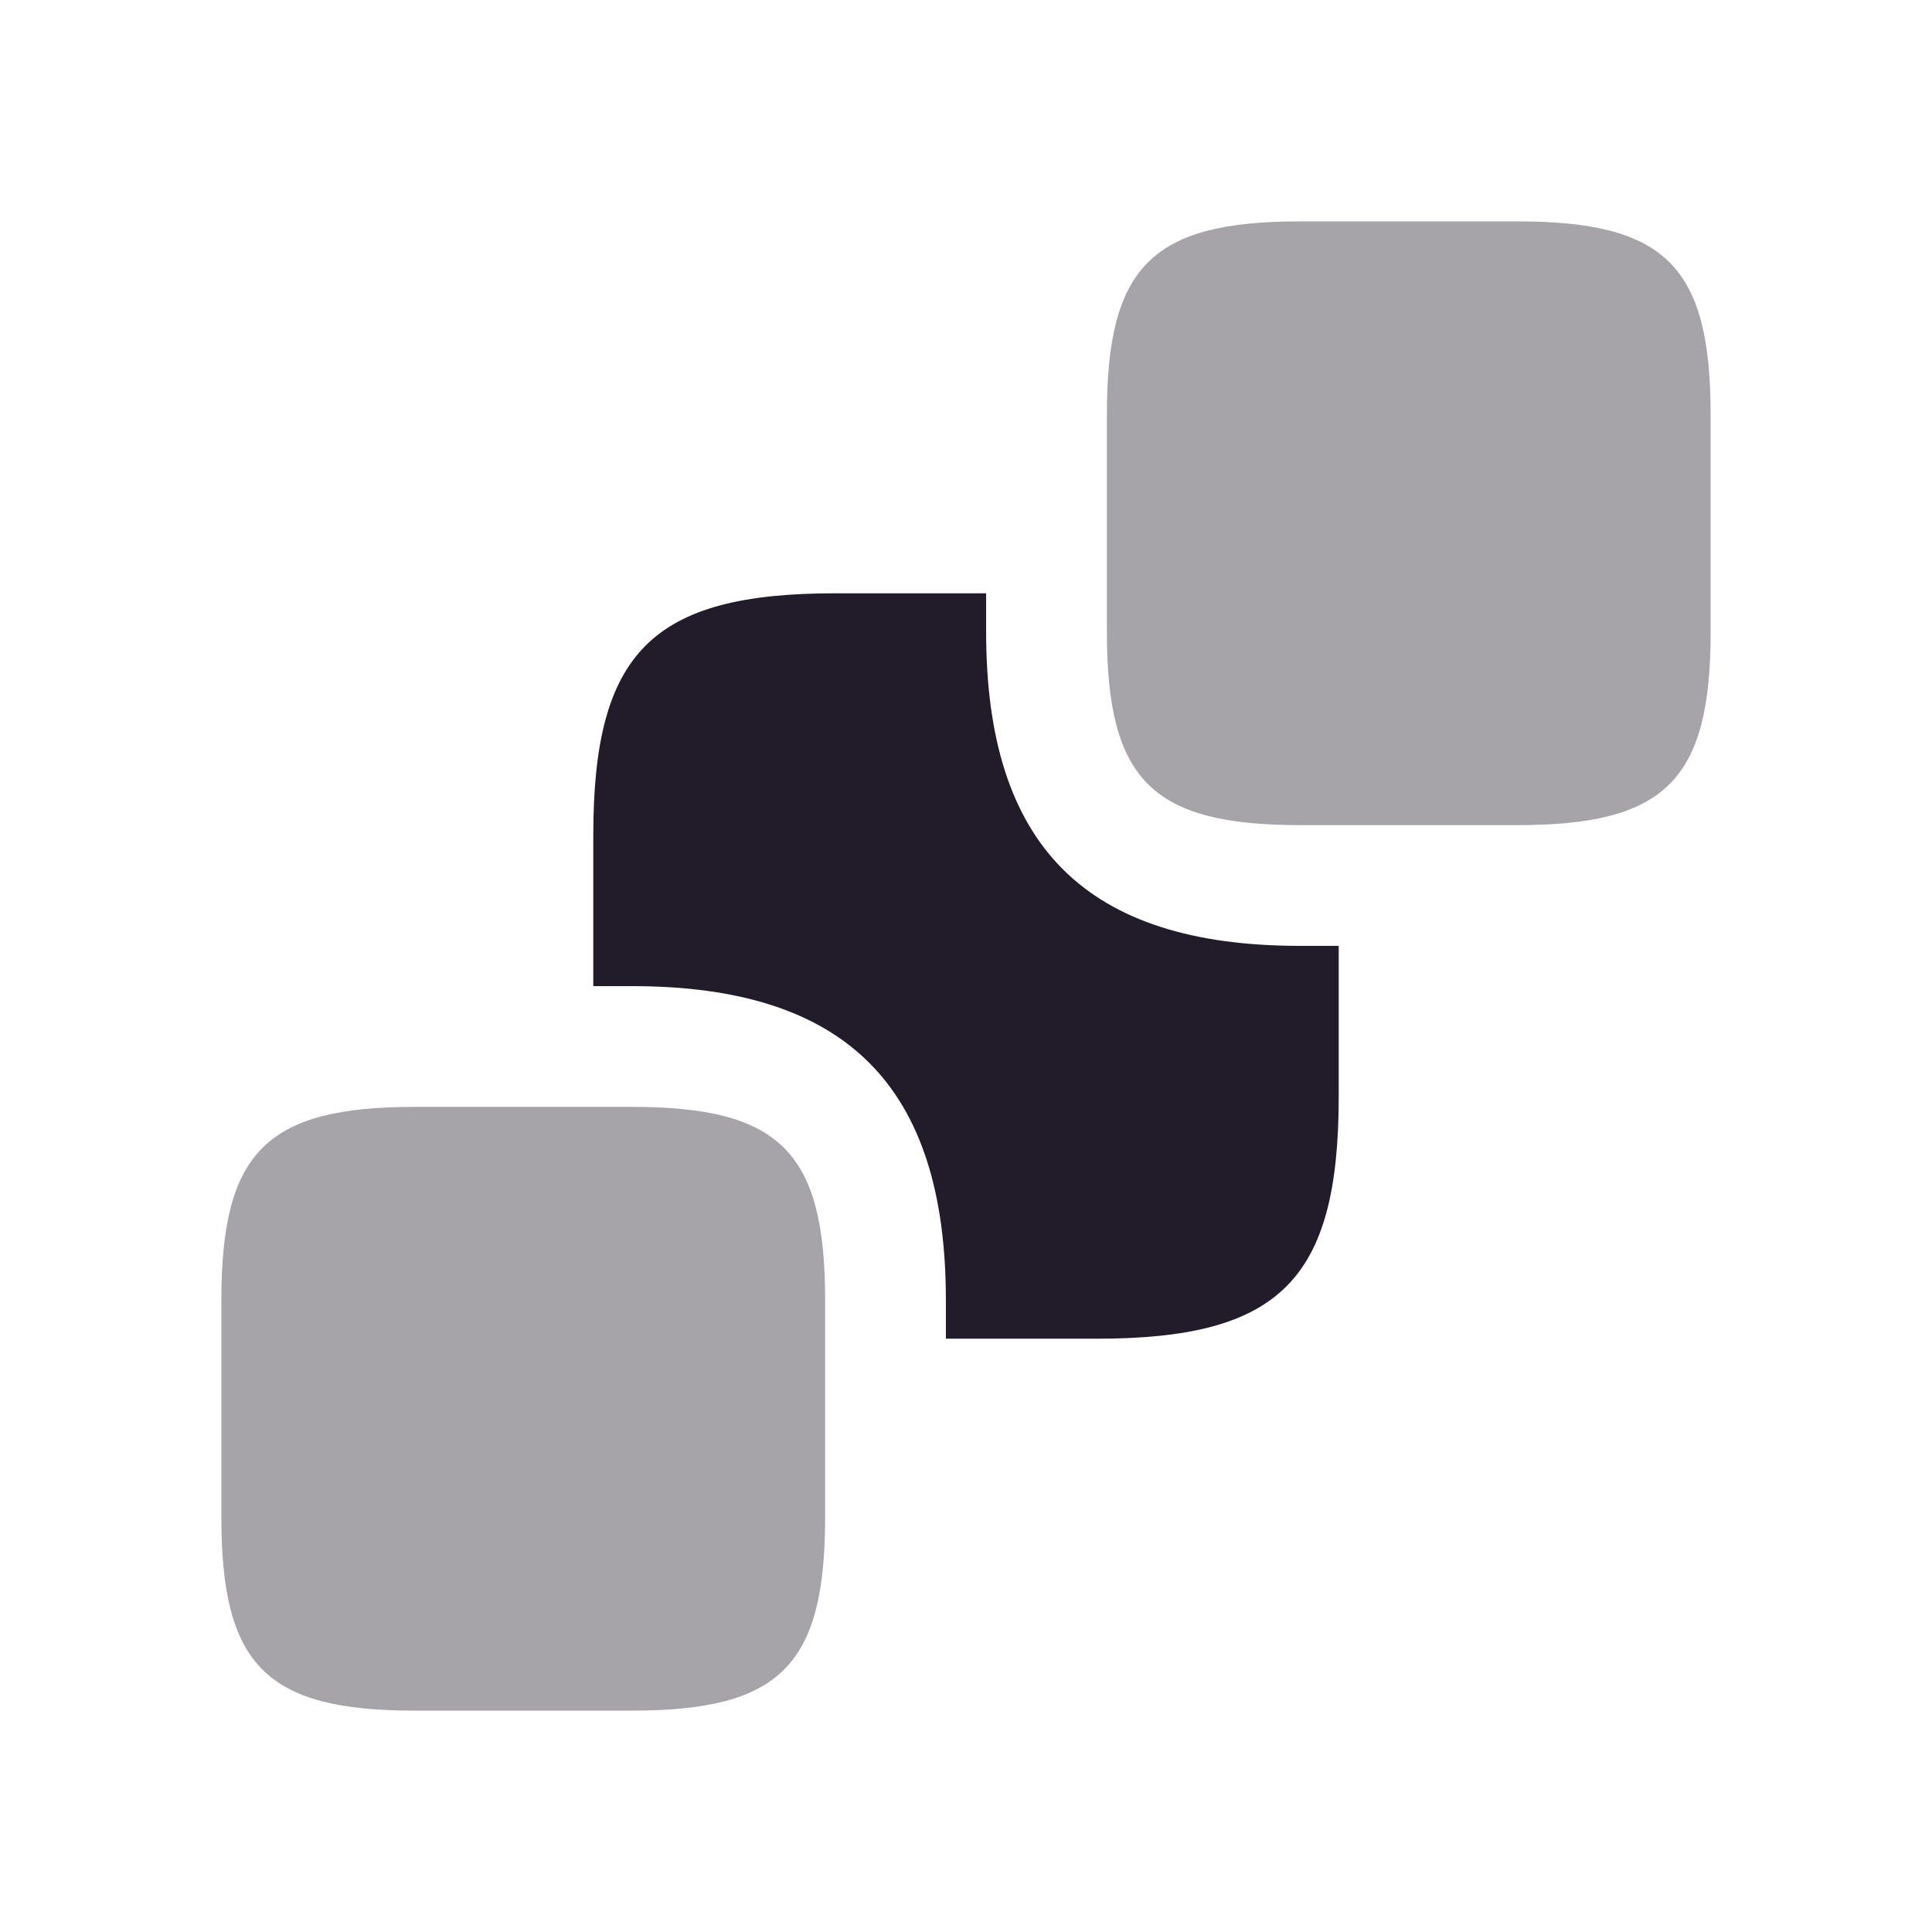 <svg width="24" height="24" viewBox="0 0 24 24" fill="none" xmlns="http://www.w3.org/2000/svg">
<path opacity="0.4" d="M21.25 5.15V7.85C21.25 9.69 20.69 10.25 18.85 10.25H16.15C14.31 10.25 13.75 9.69 13.75 7.85V5.15C13.75 3.31 14.31 2.75 16.15 2.75H18.85C20.69 2.75 21.25 3.31 21.25 5.15Z" fill="#211B2A"/>
<path opacity="0.4" d="M10.25 16.15V18.85C10.25 20.69 9.69 21.25 7.85 21.25H5.15C3.31 21.25 2.75 20.69 2.75 18.85V16.15C2.75 14.31 3.31 13.75 5.15 13.75H7.85C9.69 13.75 10.25 14.31 10.25 16.15Z" fill="#211B2A"/>
<path d="M16.63 11.75V13.62C16.63 15.9 15.9 16.63 13.62 16.63H11.75V16.15C11.75 13.49 10.51 12.25 7.85 12.25H7.37V10.38C7.37 8.1 8.1 7.37 10.38 7.37H12.25V7.85C12.25 10.51 13.49 11.75 16.15 11.75H16.63Z" fill="#211B2A"/>
</svg>
